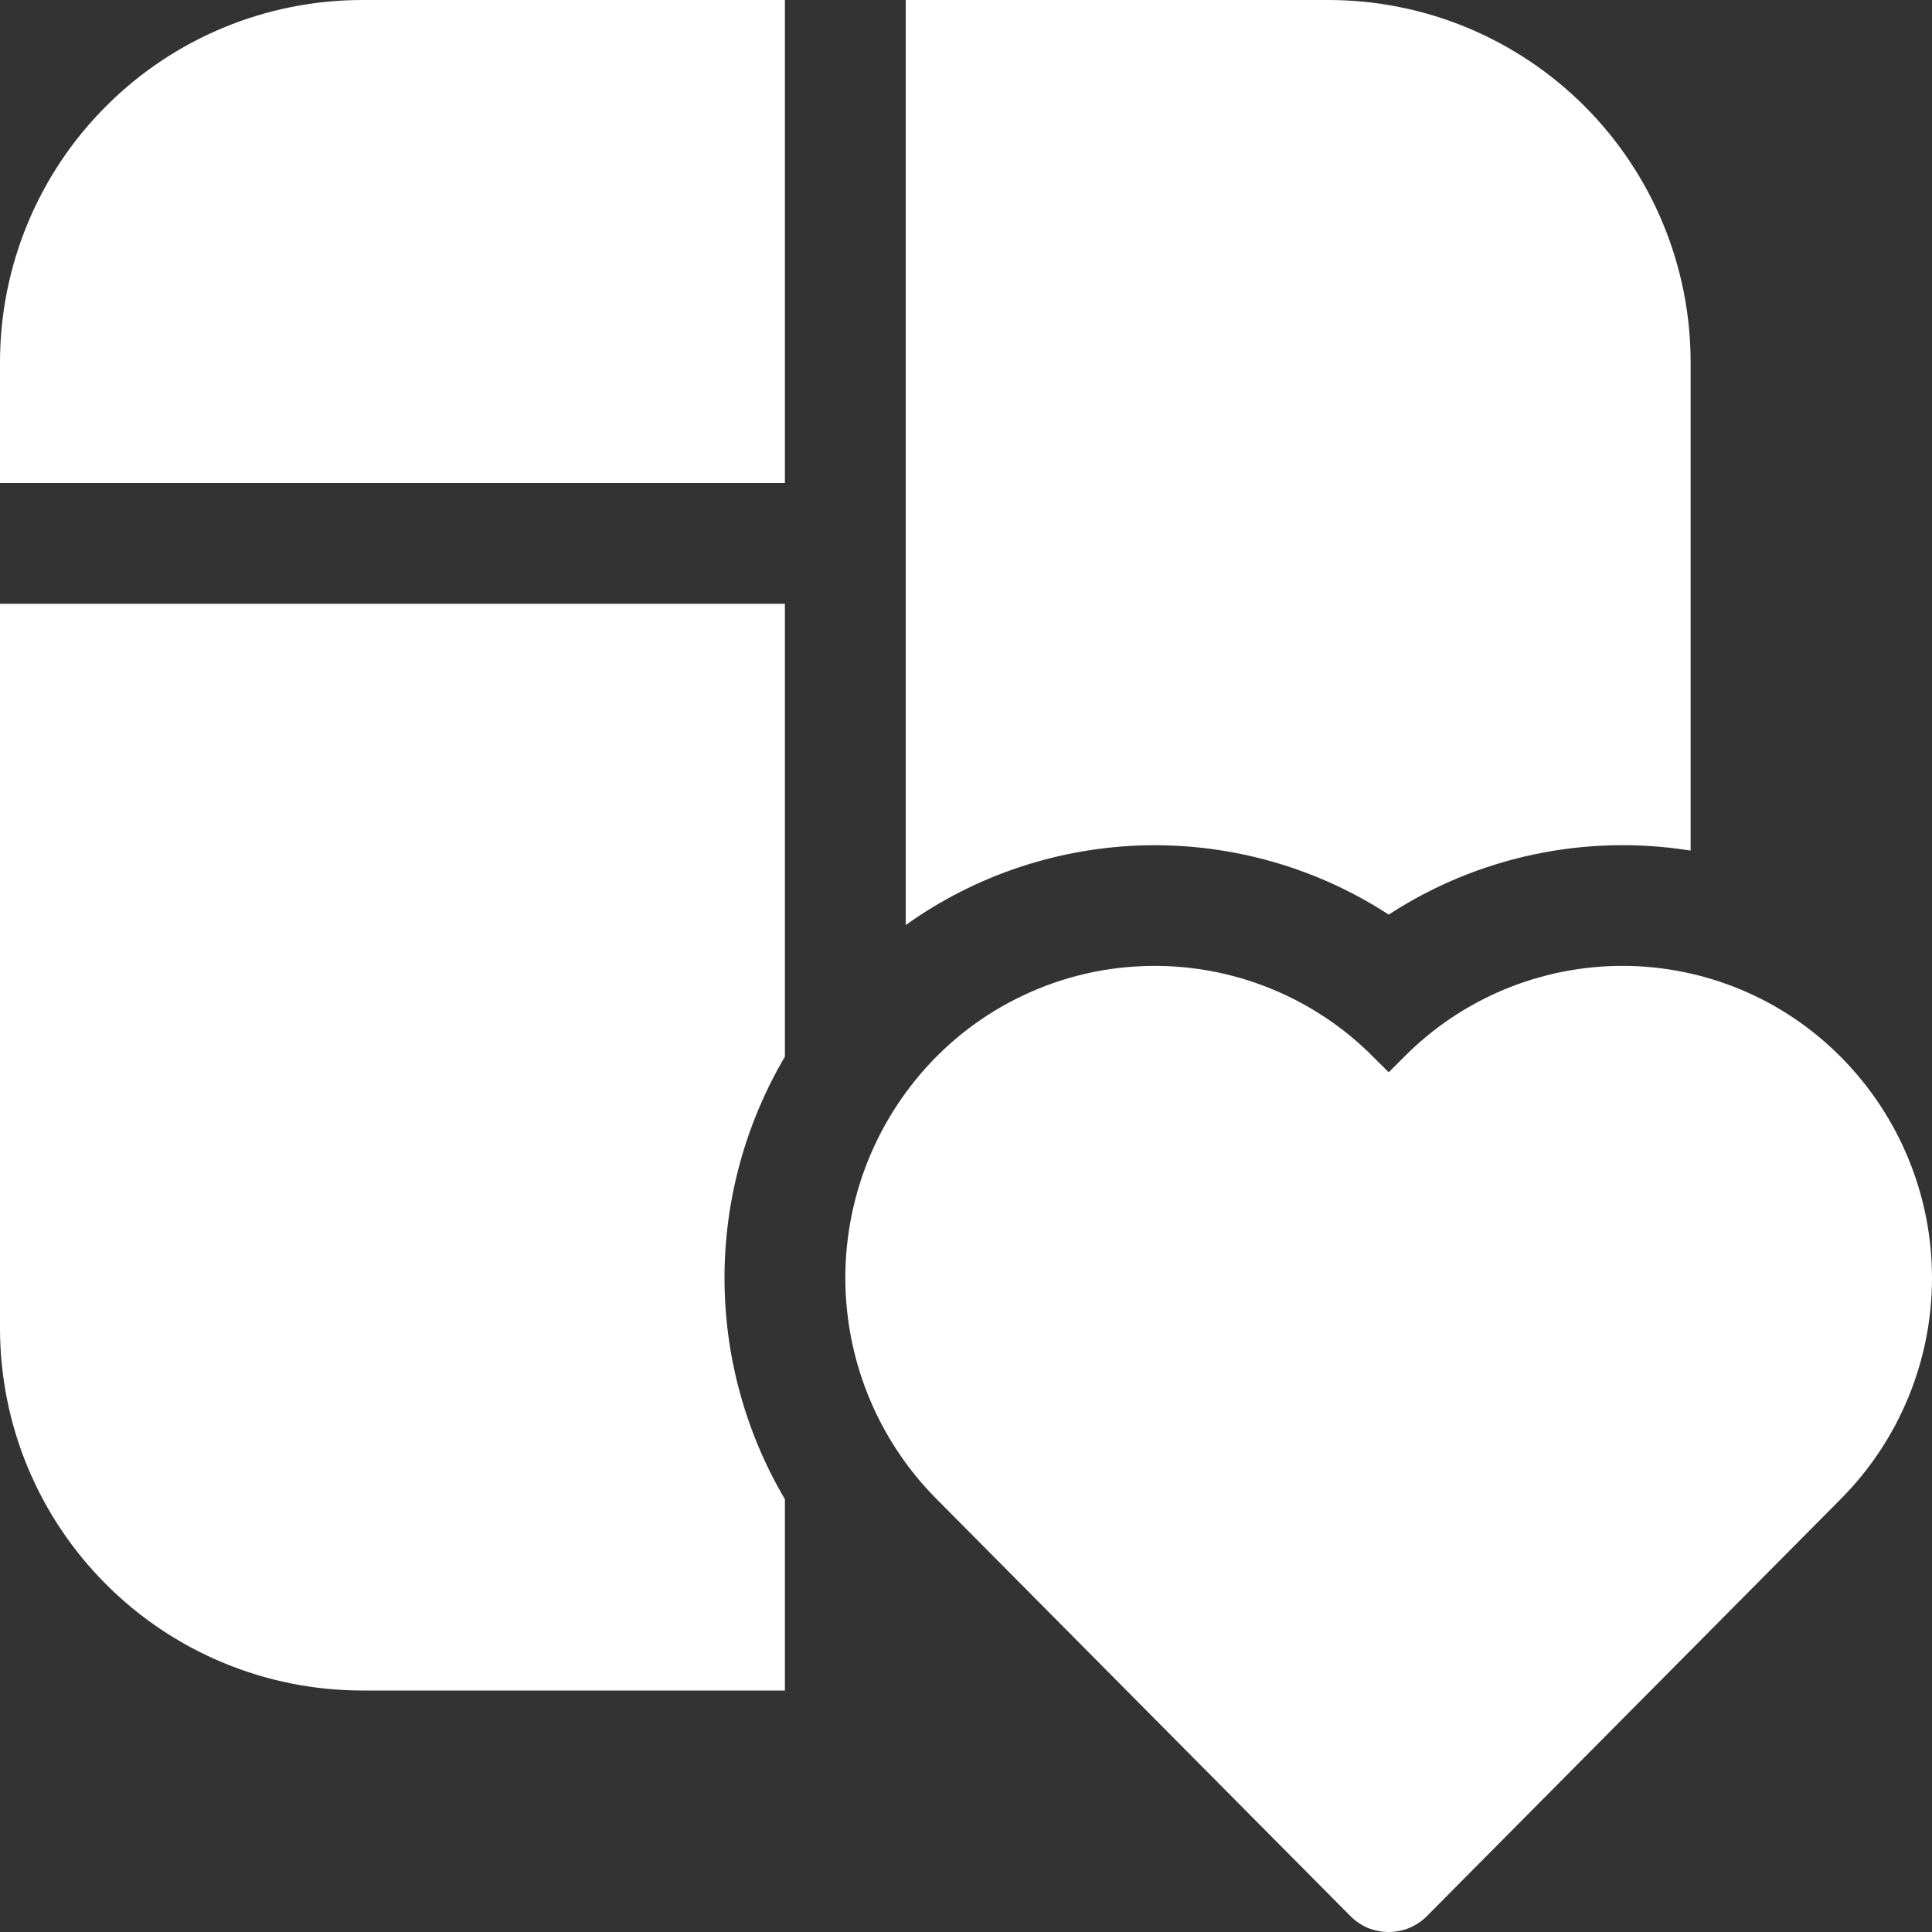 <svg width="15" height="15" viewBox="0 0 15 15" fill="none" xmlns="http://www.w3.org/2000/svg">
<rect x="0" y="0" width="15" height="15" fill="#333333" stroke="none"/>
<path d="M6.094 3.75V0H2.813C2.067 0 1.351 0.296 0.824 0.824C0.296 1.351 0 2.067 0 2.813V3.75H6.094ZM7.267 11.634L10.483 14.875C10.522 14.915 10.568 14.946 10.619 14.968C10.671 14.989 10.726 15 10.781 15C10.837 15 10.892 14.989 10.943 14.968C10.994 14.946 11.041 14.915 11.08 14.875L14.296 11.634C14.747 11.178 15 10.563 15 9.922C15 9.281 14.747 8.666 14.296 8.21C14.074 7.985 13.81 7.806 13.518 7.684C13.226 7.562 12.913 7.499 12.597 7.499C12.28 7.499 11.967 7.562 11.675 7.684C11.384 7.806 11.119 7.985 10.897 8.21L10.782 8.325L10.666 8.21C10.426 7.966 10.136 7.778 9.817 7.656C9.497 7.534 9.156 7.482 8.814 7.504C8.473 7.525 8.141 7.62 7.839 7.781C7.537 7.942 7.274 8.166 7.066 8.438C6.708 8.905 6.531 9.486 6.568 10.074C6.605 10.661 6.853 11.216 7.267 11.634ZM6.094 13.125V11.64C5.787 11.12 5.625 10.526 5.625 9.922C5.625 9.318 5.787 8.725 6.094 8.204V4.688H0V10.312C0 11.059 0.296 11.774 0.824 12.301C1.351 12.829 2.067 13.125 2.813 13.125H6.094ZM10.782 7.101C11.474 6.65 12.31 6.473 13.126 6.604V2.813C13.126 2.067 12.829 1.351 12.302 0.824C11.774 0.296 11.059 0 10.313 0H7.032V7.182C7.576 6.793 8.225 6.578 8.894 6.563C9.563 6.549 10.221 6.736 10.782 7.101Z" fill="white"/>
</svg>
